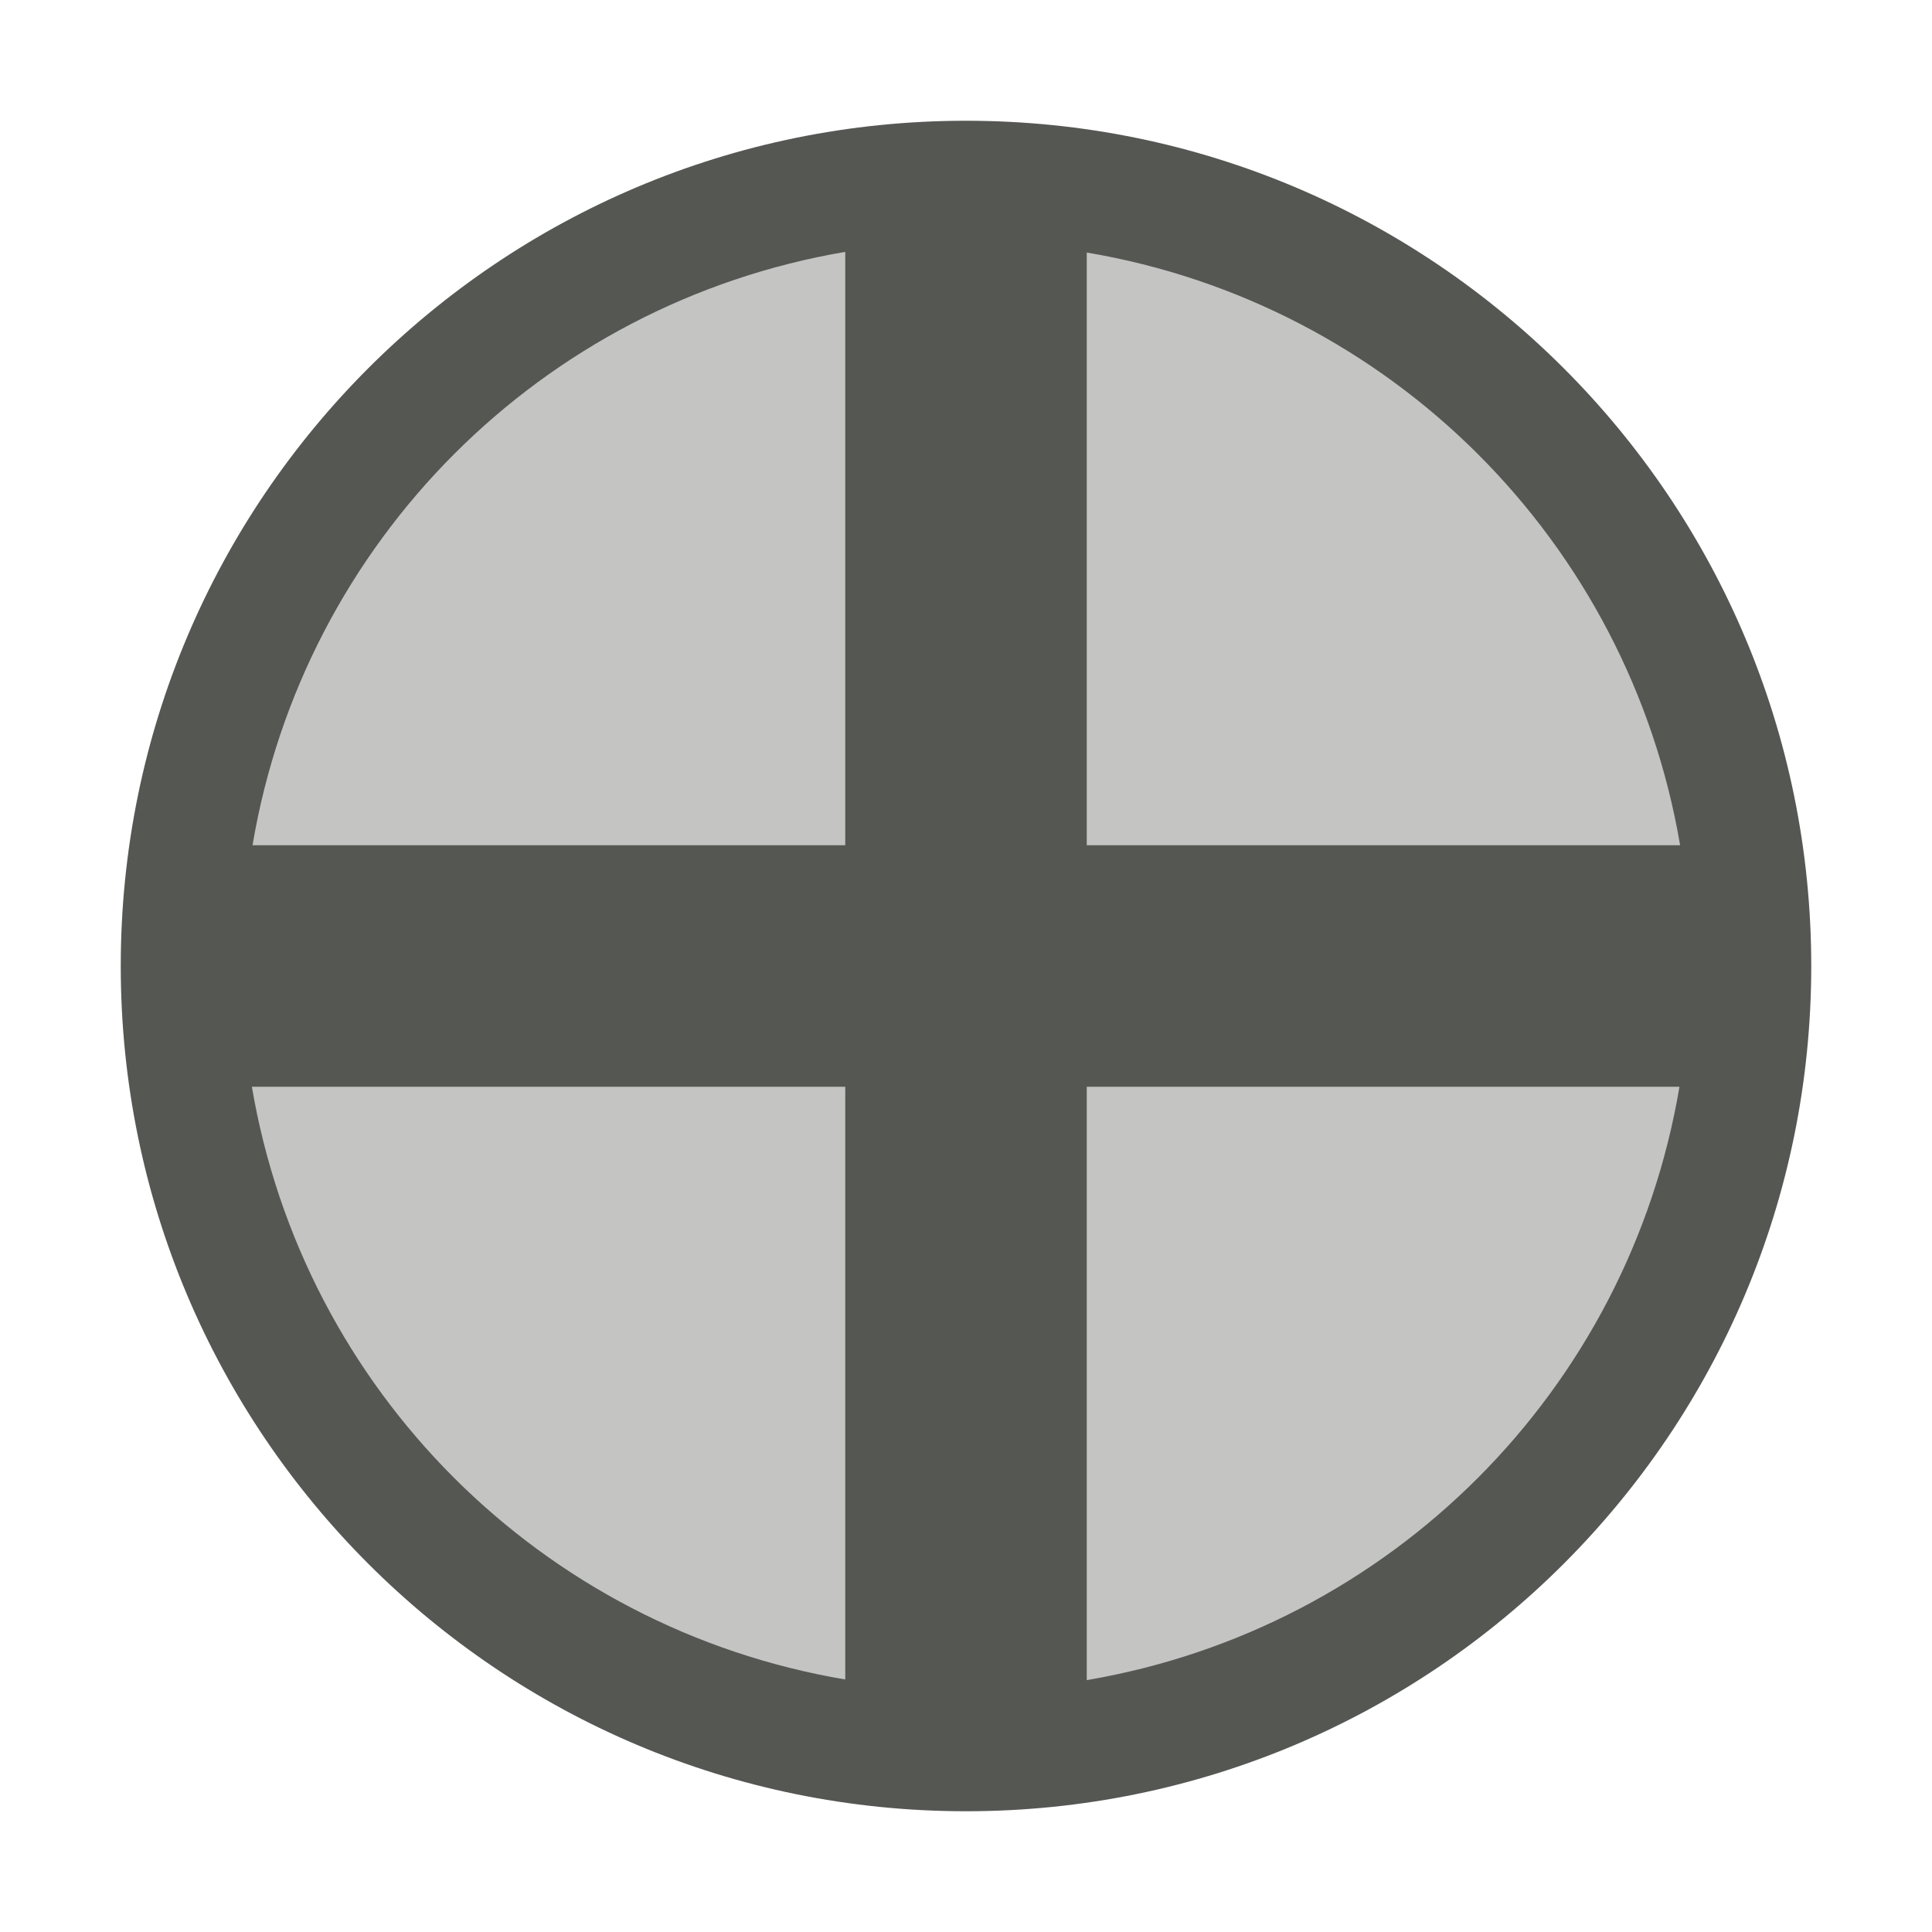 <?xml version="1.0" encoding="UTF-8"?>
<svg xmlns="http://www.w3.org/2000/svg" xmlns:xlink="http://www.w3.org/1999/xlink" width="24px" height="24px" viewBox="0 0 24 24" version="1.1">
<defs>
<filter id="alpha" filterUnits="objectBoundingBox" x="0%" y="0%" width="100%" height="100%">
  <feColorMatrix type="matrix" in="SourceGraphic" values="0 0 0 0 1 0 0 0 0 1 0 0 0 0 1 0 0 0 1 0"/>
</filter>
<mask id="mask0">
  <g filter="url(#alpha)">
<rect x="0" y="0" width="24" height="24" style="fill:rgb(0%,0%,0%);fill-opacity:0.35;stroke:none;"/>
  </g>
</mask>
<clipPath id="clip1">
  <rect x="0" y="0" width="24" height="24"/>
</clipPath>
<g id="surface5" clip-path="url(#clip1)">
<path style=" stroke:none;fill-rule:nonzero;fill:rgb(33.333%,34.118%,32.549%);fill-opacity:1;" d="M 12 3 C 7.031 3 3 7.031 3 12 C 3 16.969 7.031 21 12 21 C 16.969 21 21 16.969 21 12 C 21 7.031 16.969 3 12 3 Z M 12 3 "/>
</g>
</defs>
<g id="surface1">
<path style=" stroke:none;fill-rule:nonzero;fill:rgb(33.333%,34.118%,32.549%);fill-opacity:1;" d="M 12 1.5 C 6.199 1.5 1.5 6.199 1.5 12 C 1.5 17.801 6.199 22.5 12 22.5 C 17.801 22.5 22.5 17.801 22.5 12 C 22.5 6.199 17.801 1.5 12 1.5 Z M 10.5 3.129 L 10.5 10.5 L 3.137 10.5 C 3.773 6.727 6.727 3.77 10.5 3.129 Z M 13.5 3.137 C 17.273 3.773 20.23 6.727 20.871 10.5 L 13.5 10.5 Z M 3.129 13.5 L 10.5 13.5 L 10.5 20.863 C 6.727 20.227 3.77 17.273 3.129 13.5 Z M 13.5 13.5 L 20.863 13.5 C 20.227 17.273 17.273 20.23 13.5 20.871 Z M 13.5 13.5 "/>
<use xlink:href="#surface5" mask="url(#mask0)"/>
</g>
</svg>
